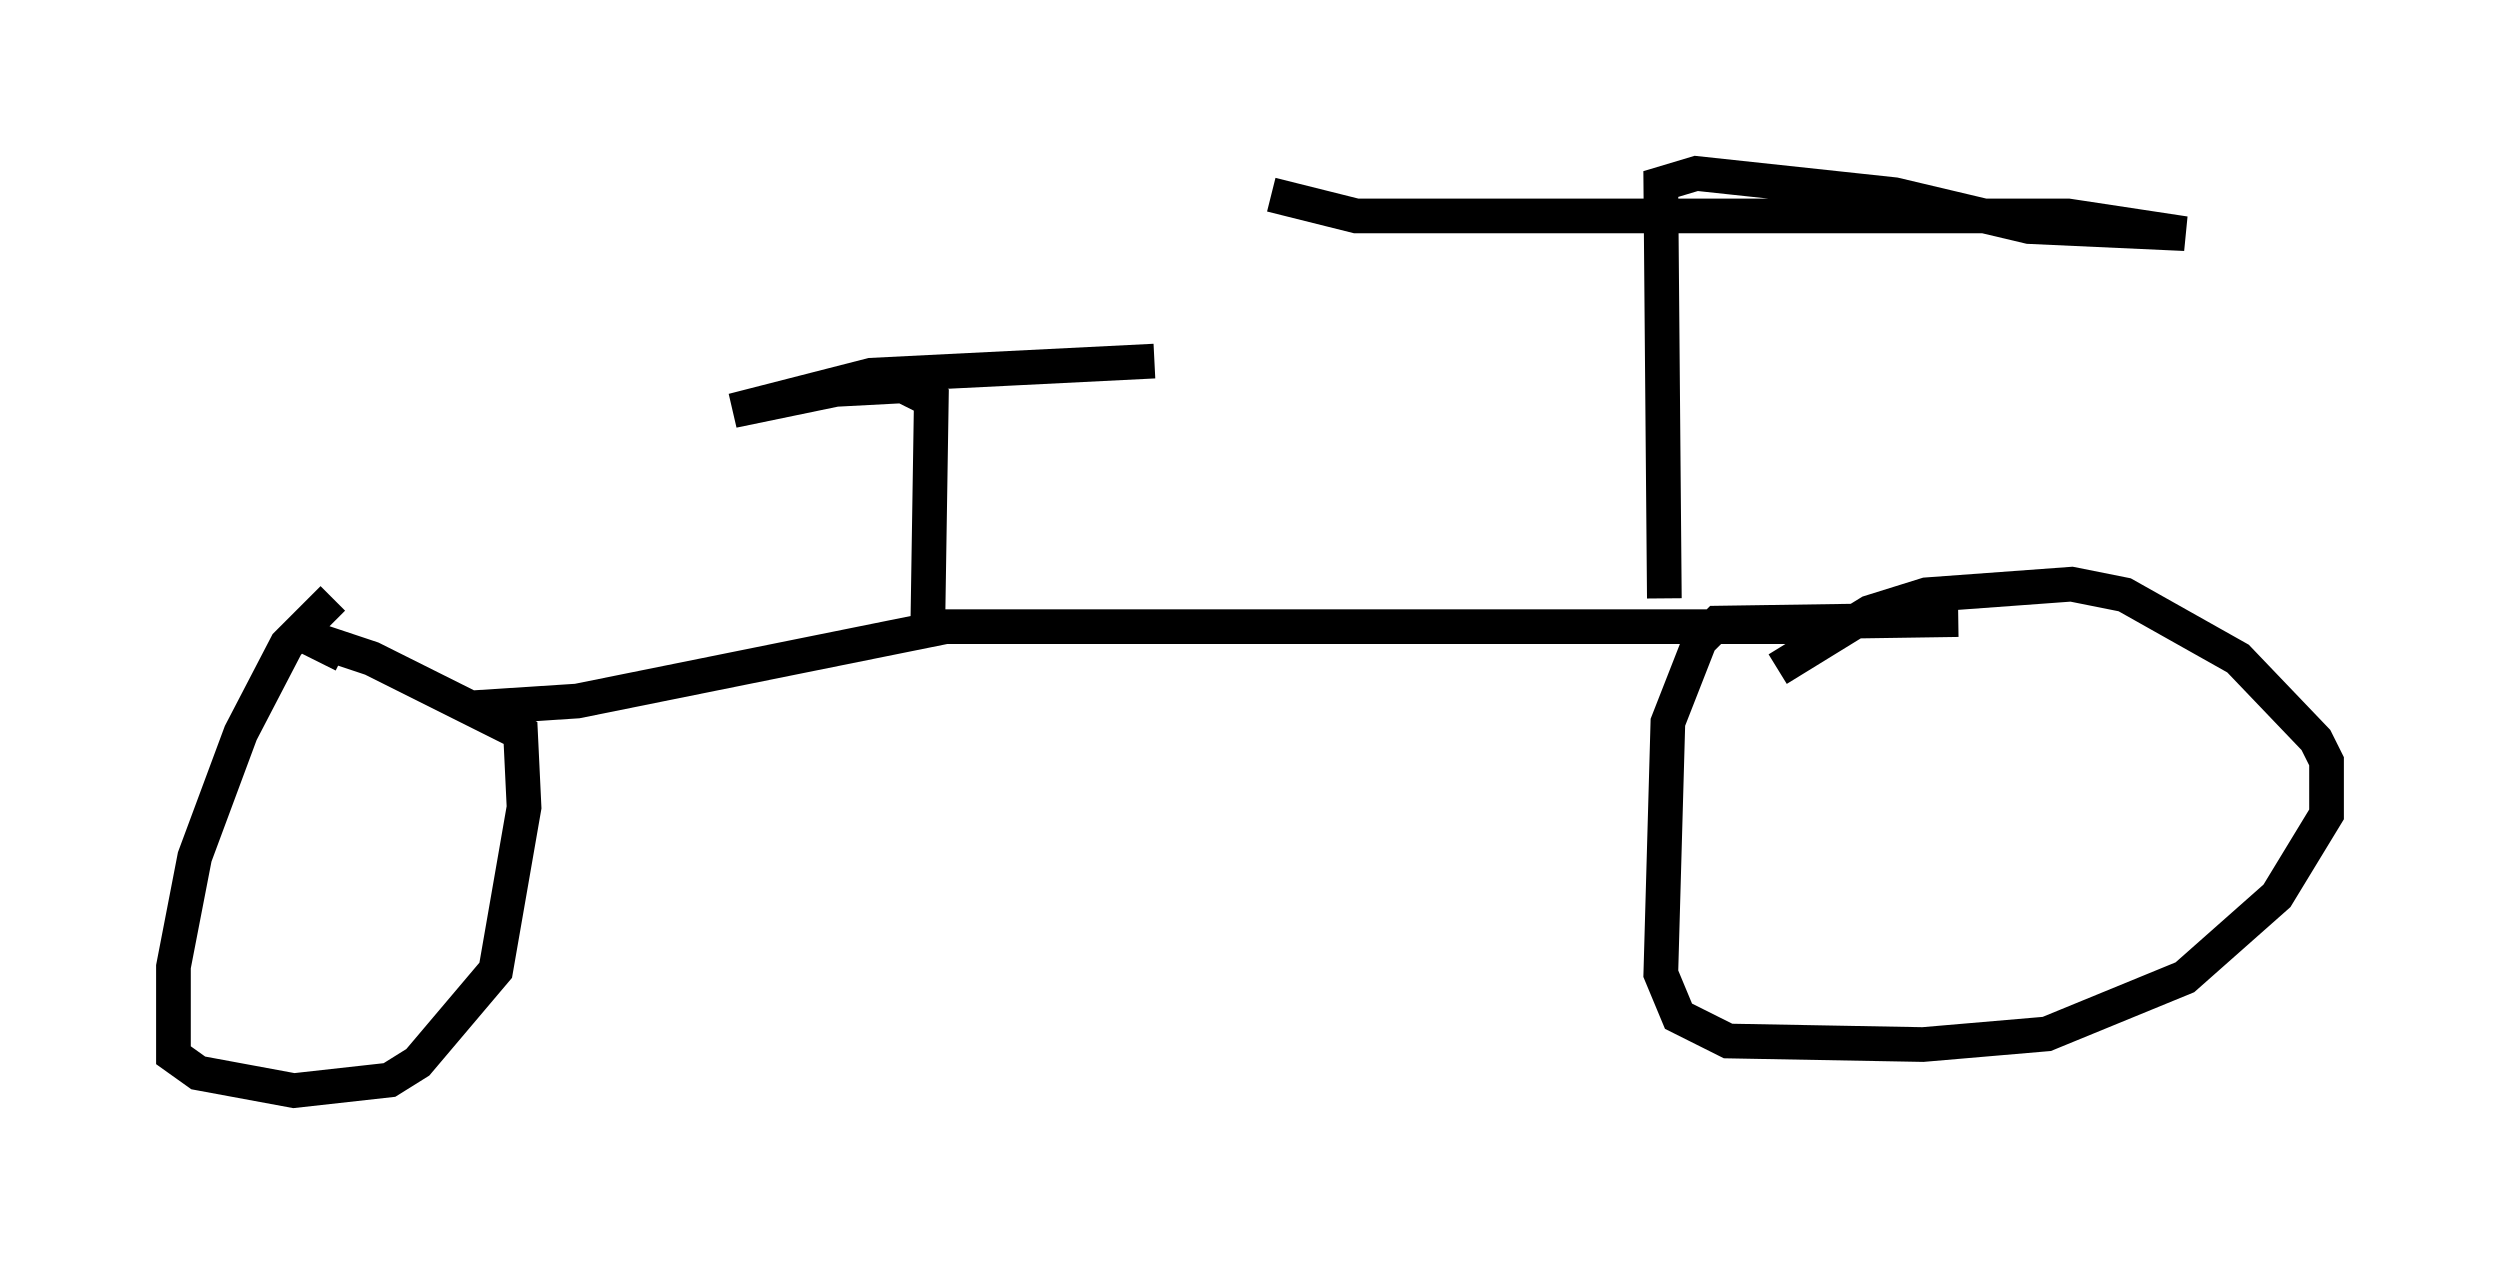 <?xml version="1.0" encoding="utf-8" ?>
<svg baseProfile="full" height="36.44" version="1.1" width="72.067" xmlns="http://www.w3.org/2000/svg" xmlns:ev="http://www.w3.org/2001/xml-events" xmlns:xlink="http://www.w3.org/1999/xlink"><defs /><rect fill="white" height="36.44" width="72.067" x="0" y="0" /><path d="M10.104, 17.25 m-0.51, 0.0 l-1.327, 1.327 -1.327, 2.552 l-1.327, 3.573 -0.613, 3.165 l0.0, 2.552 0.715, 0.51 l2.756, 0.51 2.756, -0.306 l0.817, -0.51 2.246, -2.654 l0.817, -4.696 -0.102, -2.144 l-4.288, -2.144 -1.838, -0.613 l1.021, 0.51 m3.573, 1.531 l3.165, -0.204 10.617, -2.144 l25.827, 0.0 m3.369, -0.204 l-6.942, 0.102 -0.51, 0.51 l-0.919, 2.348 -0.204, 7.248 l0.51, 1.225 1.429, 0.715 l5.615, 0.102 3.573, -0.306 l3.981, -1.633 2.654, -2.348 l1.429, -2.348 0.0, -1.531 l-0.306, -0.613 -2.246, -2.348 l-3.267, -1.838 -1.531, -0.306 l-4.185, 0.306 -1.633, 0.51 l-2.654, 1.633 m-24.5, -1.225 l0.102, -6.533 -0.817, -0.408 l-1.94, 0.102 -2.96, 0.613 l3.981, -1.021 8.167, -0.408 m14.7, 6.84 l-0.102, -11.944 1.021, -0.306 l5.717, 0.613 3.879, 0.919 l4.492, 0.204 -3.369, -0.51 l-20.519, 0.0 -2.45, -0.613 " fill="none" stroke="black" stroke-width="1" /></svg>